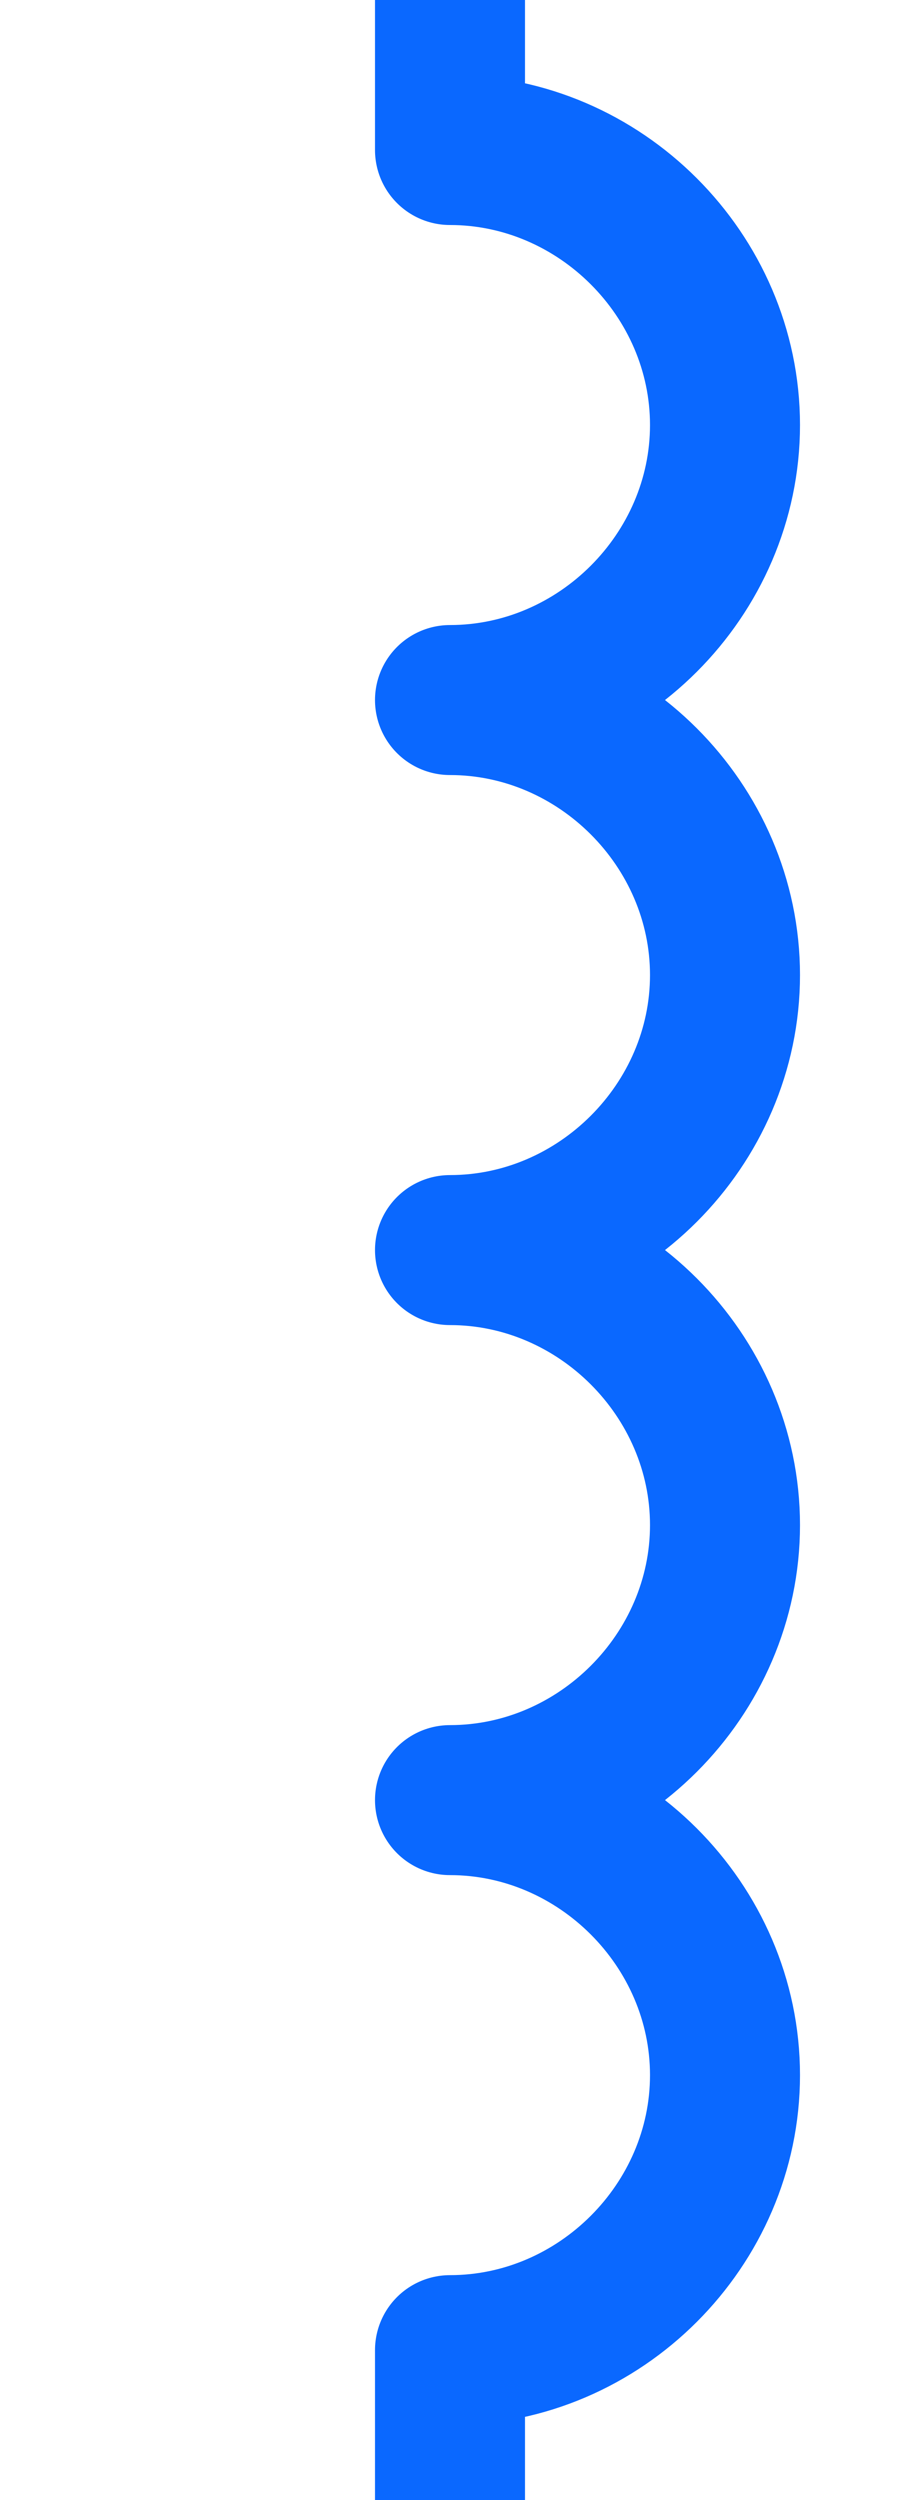 <?xml version="1.0" encoding="utf-8"?>
<!-- Generator: Adobe Illustrator 24.3.0, SVG Export Plug-In . SVG Version: 6.00 Build 0)  -->
<svg version="1.2" baseProfile="tiny" id="Layer_1" xmlns="http://www.w3.org/2000/svg" xmlns:xlink="http://www.w3.org/1999/xlink"
	 x="0px" y="0px" viewBox="0 0 18 50" overflow="visible" xml:space="preserve">
<path fill="none" stroke="#0A68FF" stroke-width="3" stroke-linejoin="round" stroke-miterlimit="10" d="M9,50v-3
	c3,0,5.5-2.5,5.5-5.5S12,36,9,36c3,0,5.5-2.5,5.5-5.5S12,25,9,25c3,0,5.5-2.5,5.5-5.5S12,14,9,14c3,0,5.5-2.5,5.5-5.5S12,3,9,3V0"/>
</svg>

